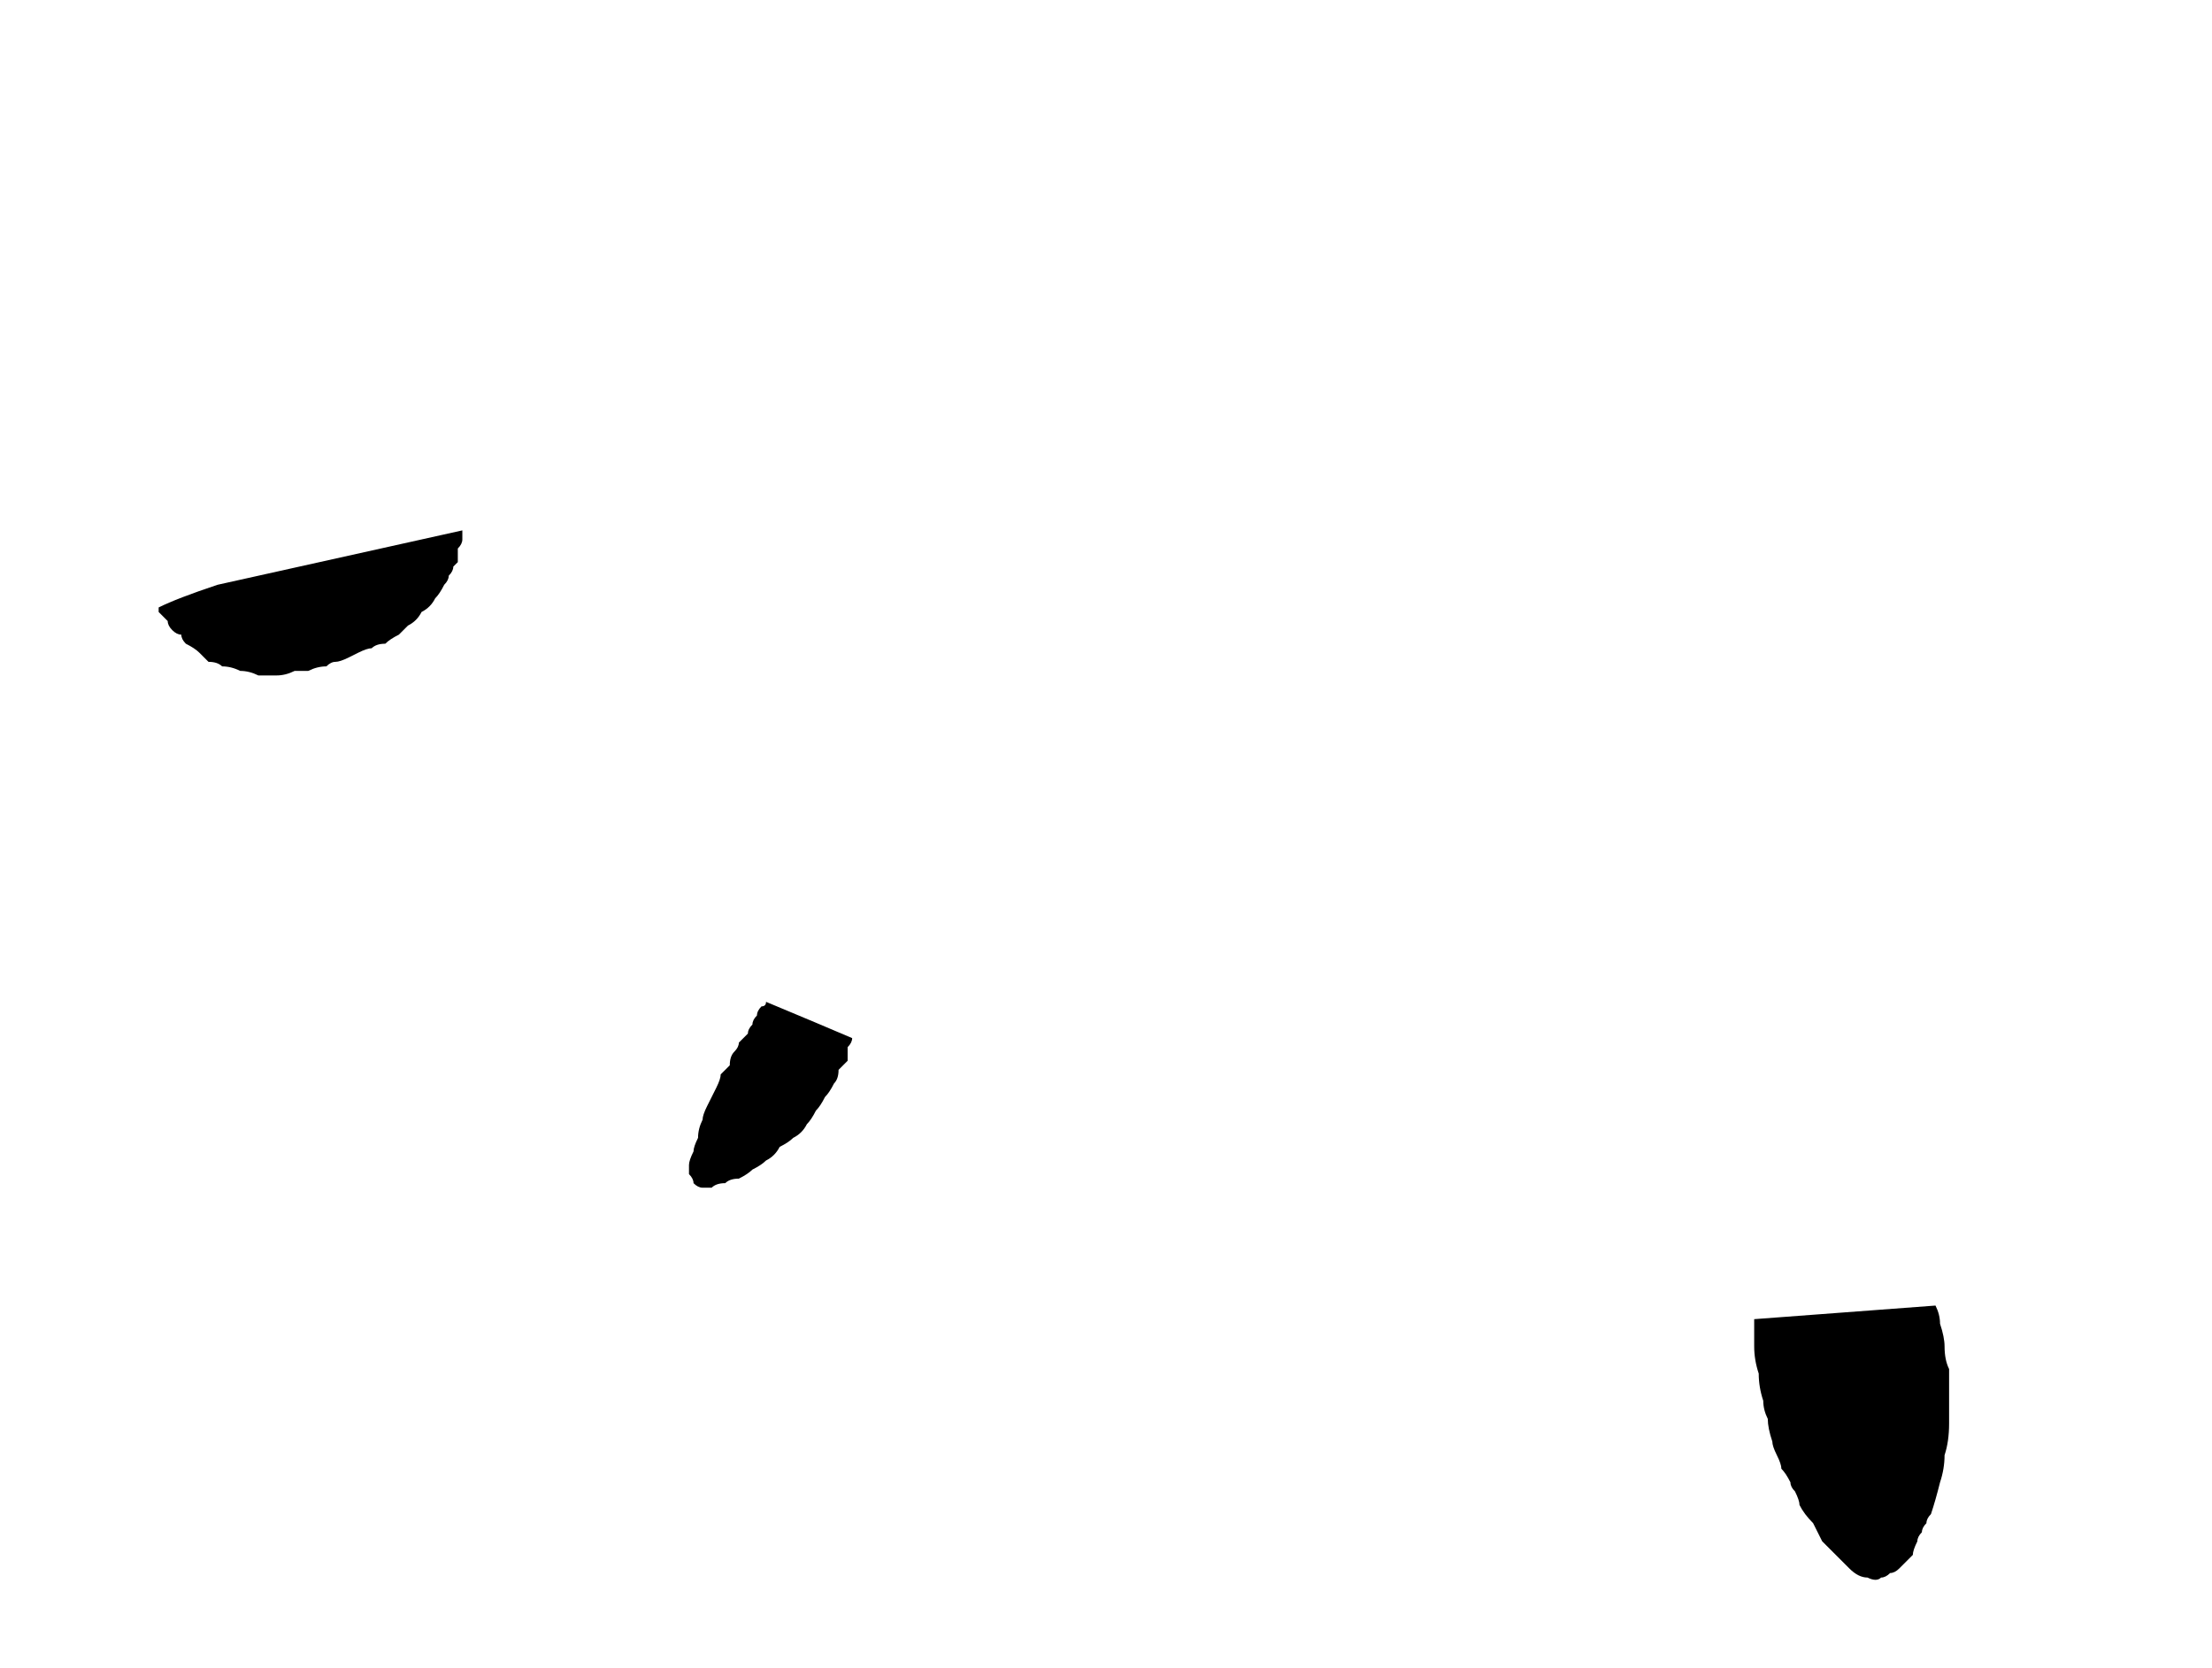 <?xml version="1.0" encoding="UTF-8" standalone="no"?>
<svg xmlns:xlink="http://www.w3.org/1999/xlink" height="18.4px" width="24.4px" xmlns="http://www.w3.org/2000/svg">
  <g transform="matrix(1.0, 0.0, 0.0, 1.0, 12.2, 9.2)">
    <path d="M-9.8 -2.75 Q-8.9 -2.95 -7.1 -3.35 -7.1 -3.3 -7.1 -3.3 -7.1 -3.25 -7.1 -3.25 -7.1 -3.2 -7.15 -3.15 -7.15 -3.1 -7.15 -3.1 -7.15 -3.05 -7.15 -3.0 -7.2 -2.95 -7.2 -2.95 -7.2 -2.9 -7.25 -2.85 -7.25 -2.8 -7.3 -2.75 -7.35 -2.65 -7.4 -2.6 -7.45 -2.5 -7.55 -2.45 -7.6 -2.35 -7.7 -2.3 -7.75 -2.25 -7.8 -2.2 -7.9 -2.15 -7.95 -2.1 -8.05 -2.1 -8.1 -2.05 -8.15 -2.05 -8.25 -2.0 -8.25 -2.0 -8.35 -1.95 -8.45 -1.9 -8.5 -1.9 -8.55 -1.9 -8.6 -1.85 -8.7 -1.85 -8.8 -1.8 -8.9 -1.8 -8.95 -1.8 -9.05 -1.75 -9.15 -1.75 -9.25 -1.75 -9.35 -1.75 -9.45 -1.8 -9.55 -1.8 -9.65 -1.85 -9.75 -1.85 -9.8 -1.9 -9.9 -1.9 -9.95 -1.95 -10.0 -2.0 -10.05 -2.05 -10.15 -2.1 -10.2 -2.15 -10.2 -2.2 -10.25 -2.2 -10.3 -2.25 -10.35 -2.3 -10.35 -2.35 -10.4 -2.4 -10.45 -2.45 -10.45 -2.45 -10.45 -2.5 -10.25 -2.6 -9.8 -2.75 L-9.8 -2.75" fill="#000000" fill-rule="evenodd" stroke="none"/>
    <path d="M7.15 5.35 Q7.15 5.5 7.15 5.65 7.15 5.8 7.2 5.95 7.2 6.1 7.25 6.25 7.25 6.35 7.3 6.45 7.3 6.55 7.35 6.7 7.35 6.75 7.4 6.85 7.45 6.95 7.45 7.0 7.5 7.05 7.55 7.15 7.55 7.2 7.6 7.25 7.65 7.35 7.65 7.4 7.7 7.5 7.8 7.6 7.85 7.7 7.9 7.8 8.0 7.9 8.05 7.95 8.15 8.05 8.2 8.1 8.3 8.2 8.4 8.2 8.5 8.25 8.55 8.2 8.6 8.2 8.65 8.15 8.7 8.15 8.75 8.1 8.8 8.05 8.8 8.05 8.85 8.0 8.9 7.95 8.9 7.9 8.95 7.8 8.95 7.75 9.0 7.7 9.0 7.65 9.05 7.6 9.05 7.55 9.1 7.5 9.15 7.35 9.2 7.15 9.25 7.0 9.25 6.85 9.3 6.7 9.3 6.5 9.3 6.35 9.3 6.2 9.3 6.05 9.3 5.9 9.25 5.8 9.25 5.65 9.25 5.55 9.2 5.4 9.2 5.3 9.15 5.2 8.5 5.25 7.15 5.35 L7.15 5.35" fill="#000000" fill-rule="evenodd" stroke="none"/>
    <path d="M-4.25 2.65 Q-4.25 2.7 -4.3 2.8 -4.35 2.9 -4.4 3.0 -4.45 3.1 -4.45 3.15 -4.5 3.25 -4.5 3.35 -4.55 3.45 -4.55 3.5 -4.6 3.6 -4.6 3.65 -4.6 3.7 -4.6 3.75 -4.55 3.8 -4.55 3.85 -4.5 3.9 -4.45 3.9 -4.4 3.9 -4.35 3.9 -4.3 3.85 -4.2 3.85 -4.15 3.8 -4.05 3.8 -3.95 3.75 -3.9 3.7 -3.8 3.65 -3.75 3.6 -3.65 3.55 -3.6 3.45 -3.5 3.4 -3.45 3.35 -3.35 3.3 -3.3 3.2 -3.25 3.15 -3.2 3.05 -3.15 3.0 -3.1 2.9 -3.05 2.85 -3.0 2.75 -2.95 2.7 -2.95 2.6 -2.9 2.55 -2.85 2.5 -2.85 2.4 -2.85 2.35 -2.8 2.3 -2.8 2.25 -3.15 2.1 -3.75 1.85 -3.75 1.9 -3.8 1.9 -3.85 1.95 -3.85 2.0 -3.9 2.05 -3.9 2.1 -3.95 2.15 -3.95 2.2 -4.0 2.25 -4.05 2.3 -4.05 2.35 -4.1 2.4 -4.15 2.45 -4.15 2.55 -4.2 2.6 -4.25 2.65 L-4.25 2.65" fill="#000000" fill-rule="evenodd" stroke="none"/>
  </g>
</svg>
